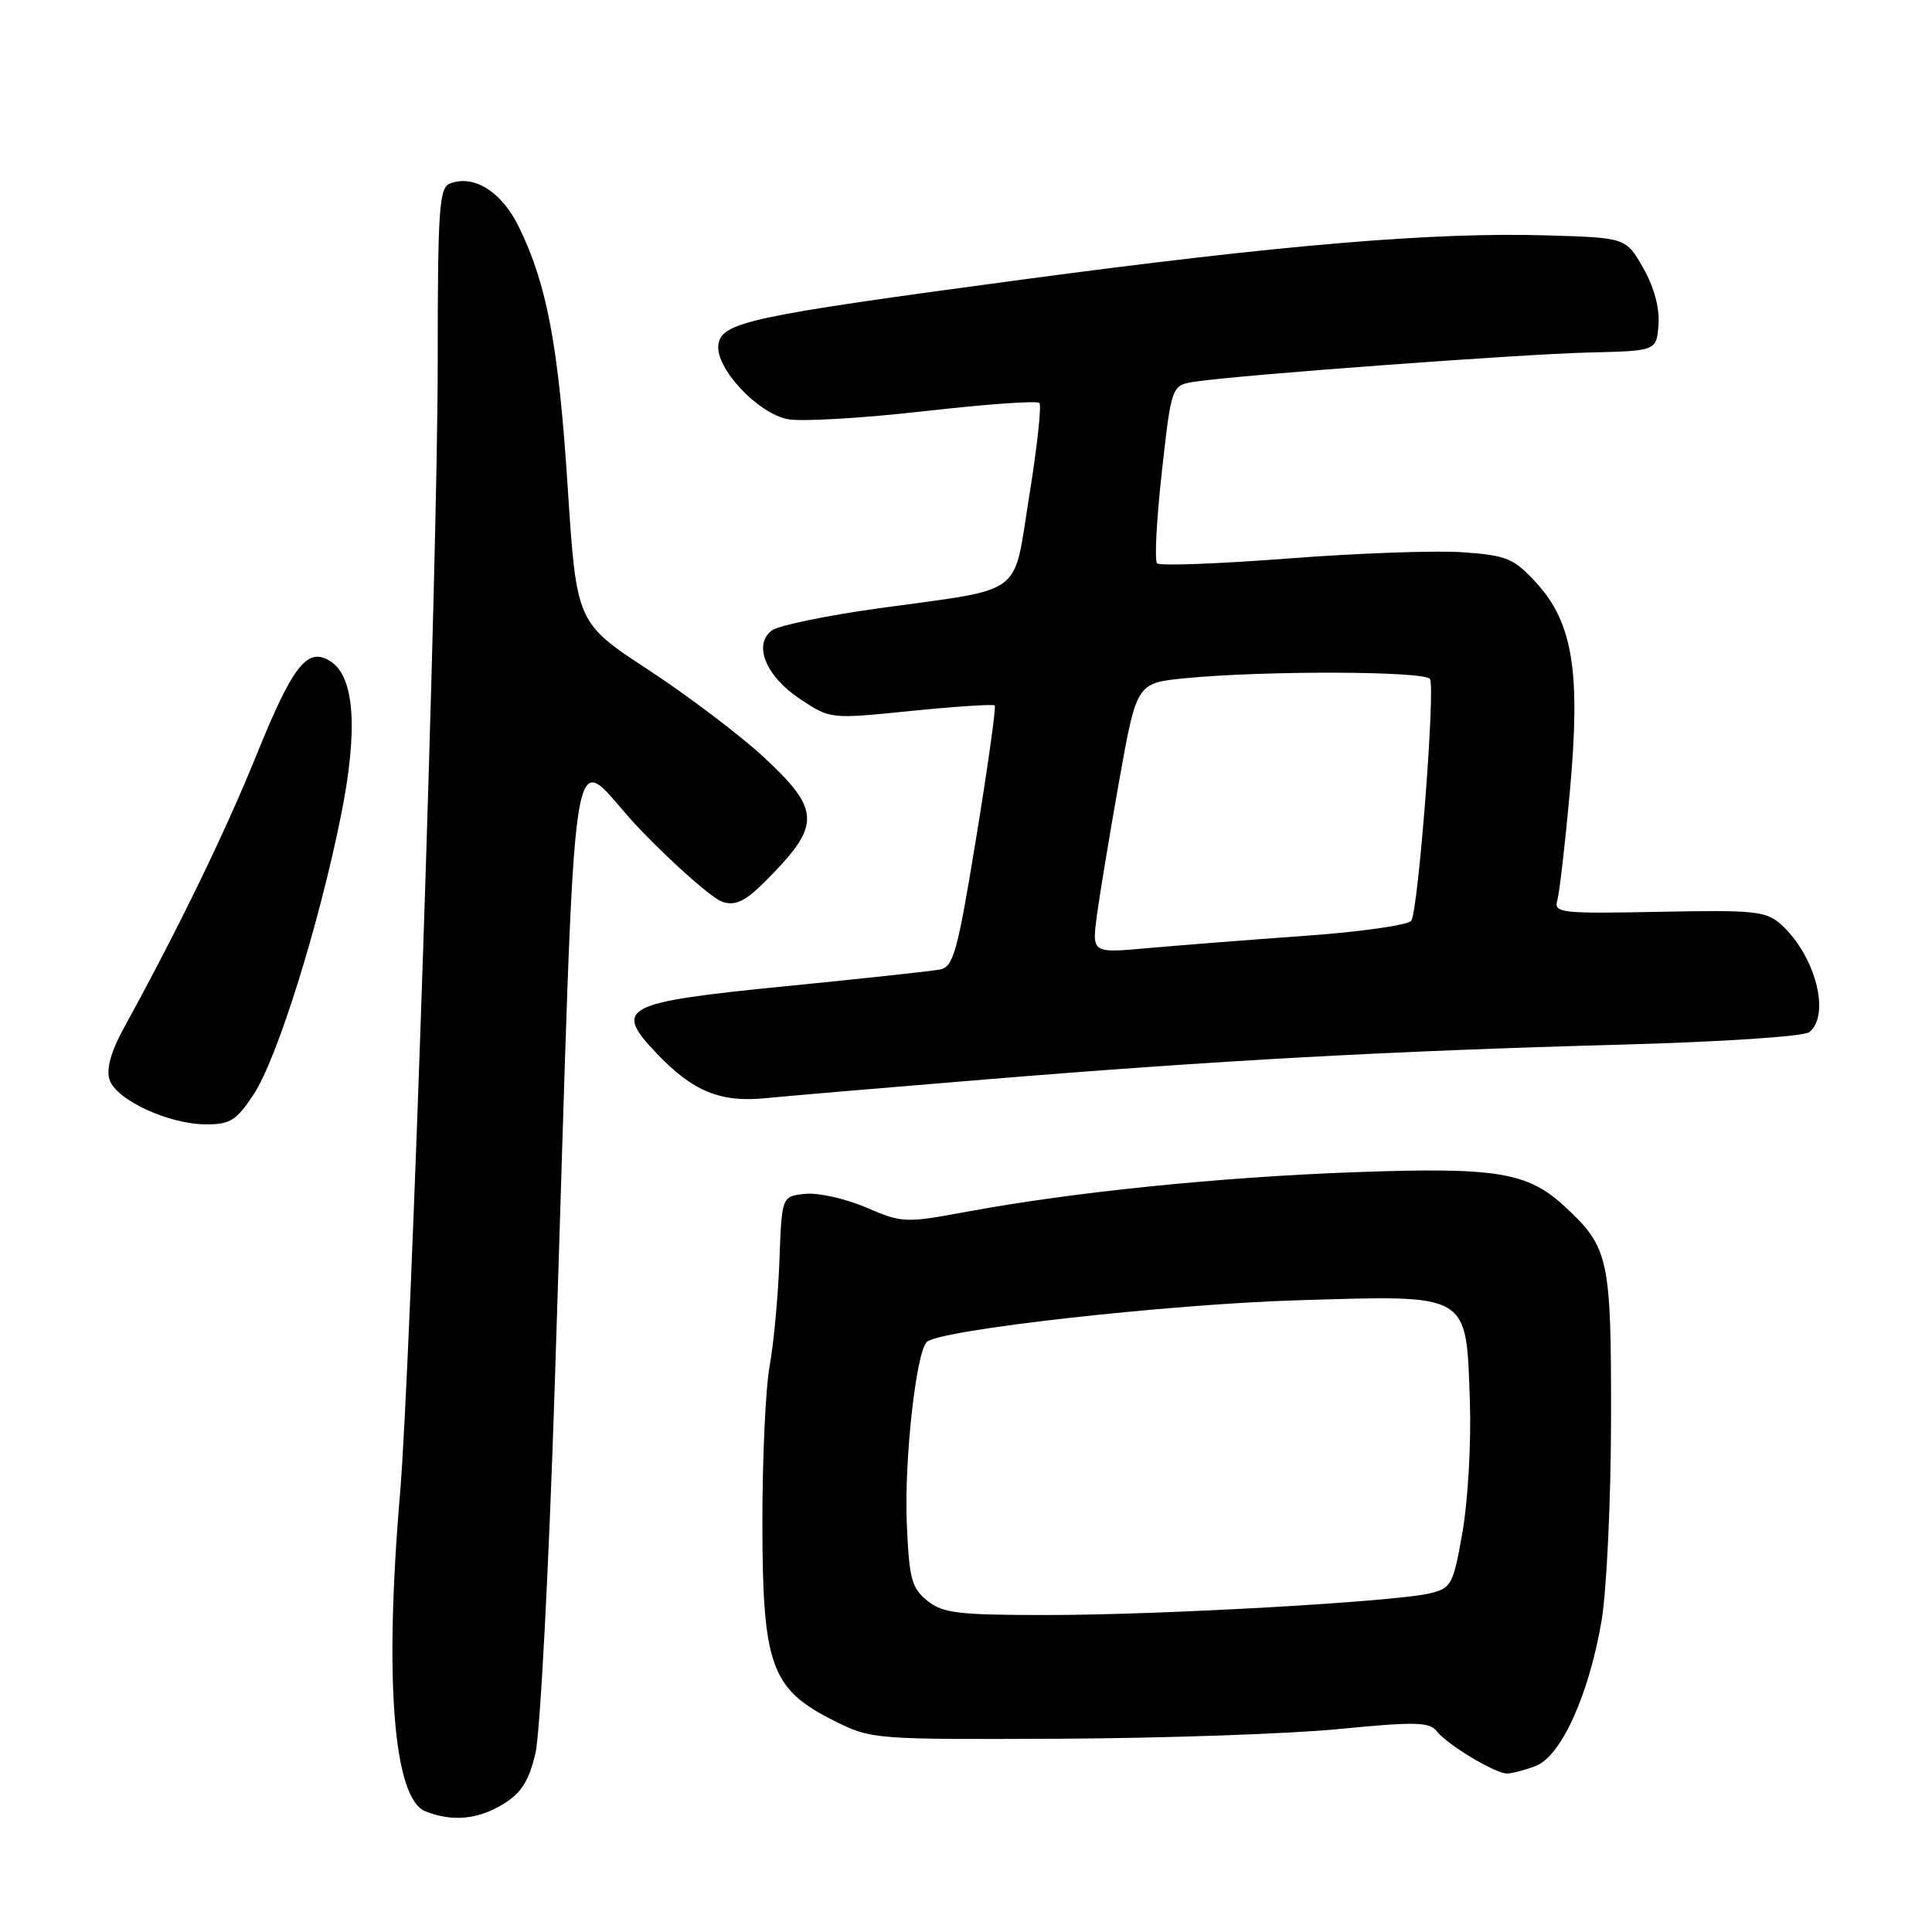 <?xml version="1.0" encoding="UTF-8" standalone="no"?>
<!DOCTYPE svg PUBLIC "-//W3C//DTD SVG 1.1//EN" "http://www.w3.org/Graphics/SVG/1.1/DTD/svg11.dtd" >
<svg xmlns="http://www.w3.org/2000/svg" xmlns:xlink="http://www.w3.org/1999/xlink" version="1.1" viewBox="0 0 256 256">
 <g >
 <path fill="currentColor"
d=" M 66.65 239.07 C 69.08 237.59 70.07 236.03 70.95 232.32 C 71.57 229.67 72.73 207.70 73.51 183.50 C 76.54 90.01 75.03 99.79 84.86 109.95 C 89.61 114.87 94.55 119.18 95.83 119.54 C 97.72 120.06 99.01 119.31 102.58 115.58 C 108.69 109.21 108.50 107.09 101.25 100.37 C 98.09 97.44 91.20 92.22 85.95 88.78 C 76.39 82.52 76.39 82.52 75.22 64.51 C 74.01 45.79 72.47 37.63 68.72 30.00 C 66.44 25.38 62.79 23.10 59.62 24.32 C 58.19 24.86 58.00 27.69 58.00 48.07 C 58.00 74.59 54.46 180.81 53.00 198.00 C 50.90 222.68 52.15 238.31 56.35 240.00 C 59.87 241.42 63.30 241.11 66.65 239.07 Z  M 203.49 234.00 C 206.85 232.73 210.55 224.56 212.22 214.74 C 212.89 210.76 213.46 198.72 213.47 188.00 C 213.50 166.72 213.19 165.29 207.34 159.87 C 202.41 155.31 198.33 154.64 179.54 155.32 C 161.64 155.97 142.21 157.95 128.10 160.56 C 119.96 162.07 119.56 162.06 114.78 160.00 C 112.07 158.84 108.45 158.02 106.73 158.19 C 103.59 158.50 103.59 158.50 103.28 167.00 C 103.11 171.68 102.53 177.95 101.99 180.93 C 101.44 183.92 101.01 193.37 101.02 201.93 C 101.04 220.72 102.17 223.83 110.50 228.00 C 115.46 230.48 115.72 230.50 140.50 230.39 C 154.25 230.32 170.84 229.75 177.37 229.11 C 187.48 228.12 189.41 228.16 190.37 229.39 C 191.78 231.19 198.10 234.99 199.68 235.00 C 200.34 235.00 202.05 234.55 203.49 234.00 Z  M 33.60 145.03 C 36.71 140.33 42.23 122.71 45.18 108.08 C 47.48 96.64 46.99 89.62 43.75 87.60 C 40.71 85.71 38.81 88.13 33.97 100.08 C 29.80 110.36 23.64 123.05 16.42 136.20 C 14.70 139.33 14.06 141.63 14.51 143.05 C 15.36 145.72 22.28 148.95 27.24 148.98 C 30.49 149.00 31.31 148.49 33.60 145.03 Z  M 130.50 143.04 C 161.08 140.52 184.34 139.25 214.50 138.43 C 228.10 138.06 239.04 137.34 239.75 136.76 C 242.59 134.47 240.54 126.61 236.02 122.52 C 234.03 120.72 232.60 120.57 219.84 120.82 C 206.77 121.08 205.87 120.97 206.35 119.30 C 206.64 118.31 207.39 111.79 208.02 104.82 C 209.46 88.99 208.41 82.50 203.55 77.21 C 200.60 73.99 199.67 73.60 193.89 73.18 C 190.38 72.92 179.95 73.29 170.73 74.00 C 161.50 74.71 153.67 75.00 153.32 74.65 C 152.96 74.30 153.25 68.84 153.95 62.53 C 155.23 51.05 155.23 51.05 158.37 50.57 C 164.25 49.68 201.48 46.93 210.50 46.71 C 219.50 46.50 219.50 46.50 219.76 43.00 C 219.92 40.79 219.17 38.02 217.73 35.50 C 215.44 31.50 215.44 31.50 204.97 31.19 C 189.94 30.74 169.79 32.44 135.35 37.06 C 99.33 41.89 95.62 42.69 95.19 45.65 C 94.75 48.75 100.39 54.80 104.43 55.55 C 106.23 55.89 114.33 55.41 122.43 54.49 C 130.52 53.57 137.41 53.07 137.72 53.39 C 138.03 53.70 137.43 59.22 136.39 65.66 C 134.17 79.32 136.12 77.87 116.32 80.62 C 109.49 81.57 103.18 82.88 102.30 83.52 C 99.74 85.39 101.47 89.62 106.04 92.64 C 110.03 95.29 110.03 95.29 120.74 94.20 C 126.64 93.61 131.61 93.28 131.81 93.48 C 132.00 93.67 130.90 101.54 129.36 110.95 C 126.87 126.20 126.34 128.12 124.53 128.47 C 123.41 128.68 114.22 129.68 104.10 130.68 C 82.50 132.82 81.21 133.49 87.02 139.59 C 91.83 144.63 95.46 146.12 101.50 145.51 C 104.25 145.23 117.30 144.12 130.50 143.04 Z  M 122.86 212.09 C 120.78 210.40 120.46 209.18 120.15 201.72 C 119.81 193.47 121.39 179.19 122.80 177.82 C 124.43 176.21 154.79 172.81 172.00 172.29 C 194.98 171.61 194.26 171.18 194.77 185.82 C 194.95 191.14 194.51 198.85 193.80 202.94 C 192.57 209.97 192.33 210.42 189.50 211.12 C 184.93 212.24 153.88 214.00 138.71 214.00 C 126.92 214.00 124.92 213.76 122.86 212.09 Z  M 145.33 121.40 C 145.69 118.71 147.02 110.65 148.29 103.50 C 150.61 90.50 150.61 90.50 157.05 89.87 C 167.53 88.84 188.82 88.91 189.48 89.97 C 190.21 91.15 187.94 120.48 187.01 121.99 C 186.65 122.57 180.31 123.48 172.93 124.00 C 165.54 124.53 156.17 125.27 152.09 125.63 C 144.69 126.30 144.69 126.30 145.33 121.40 Z "/>
</g>
</svg>